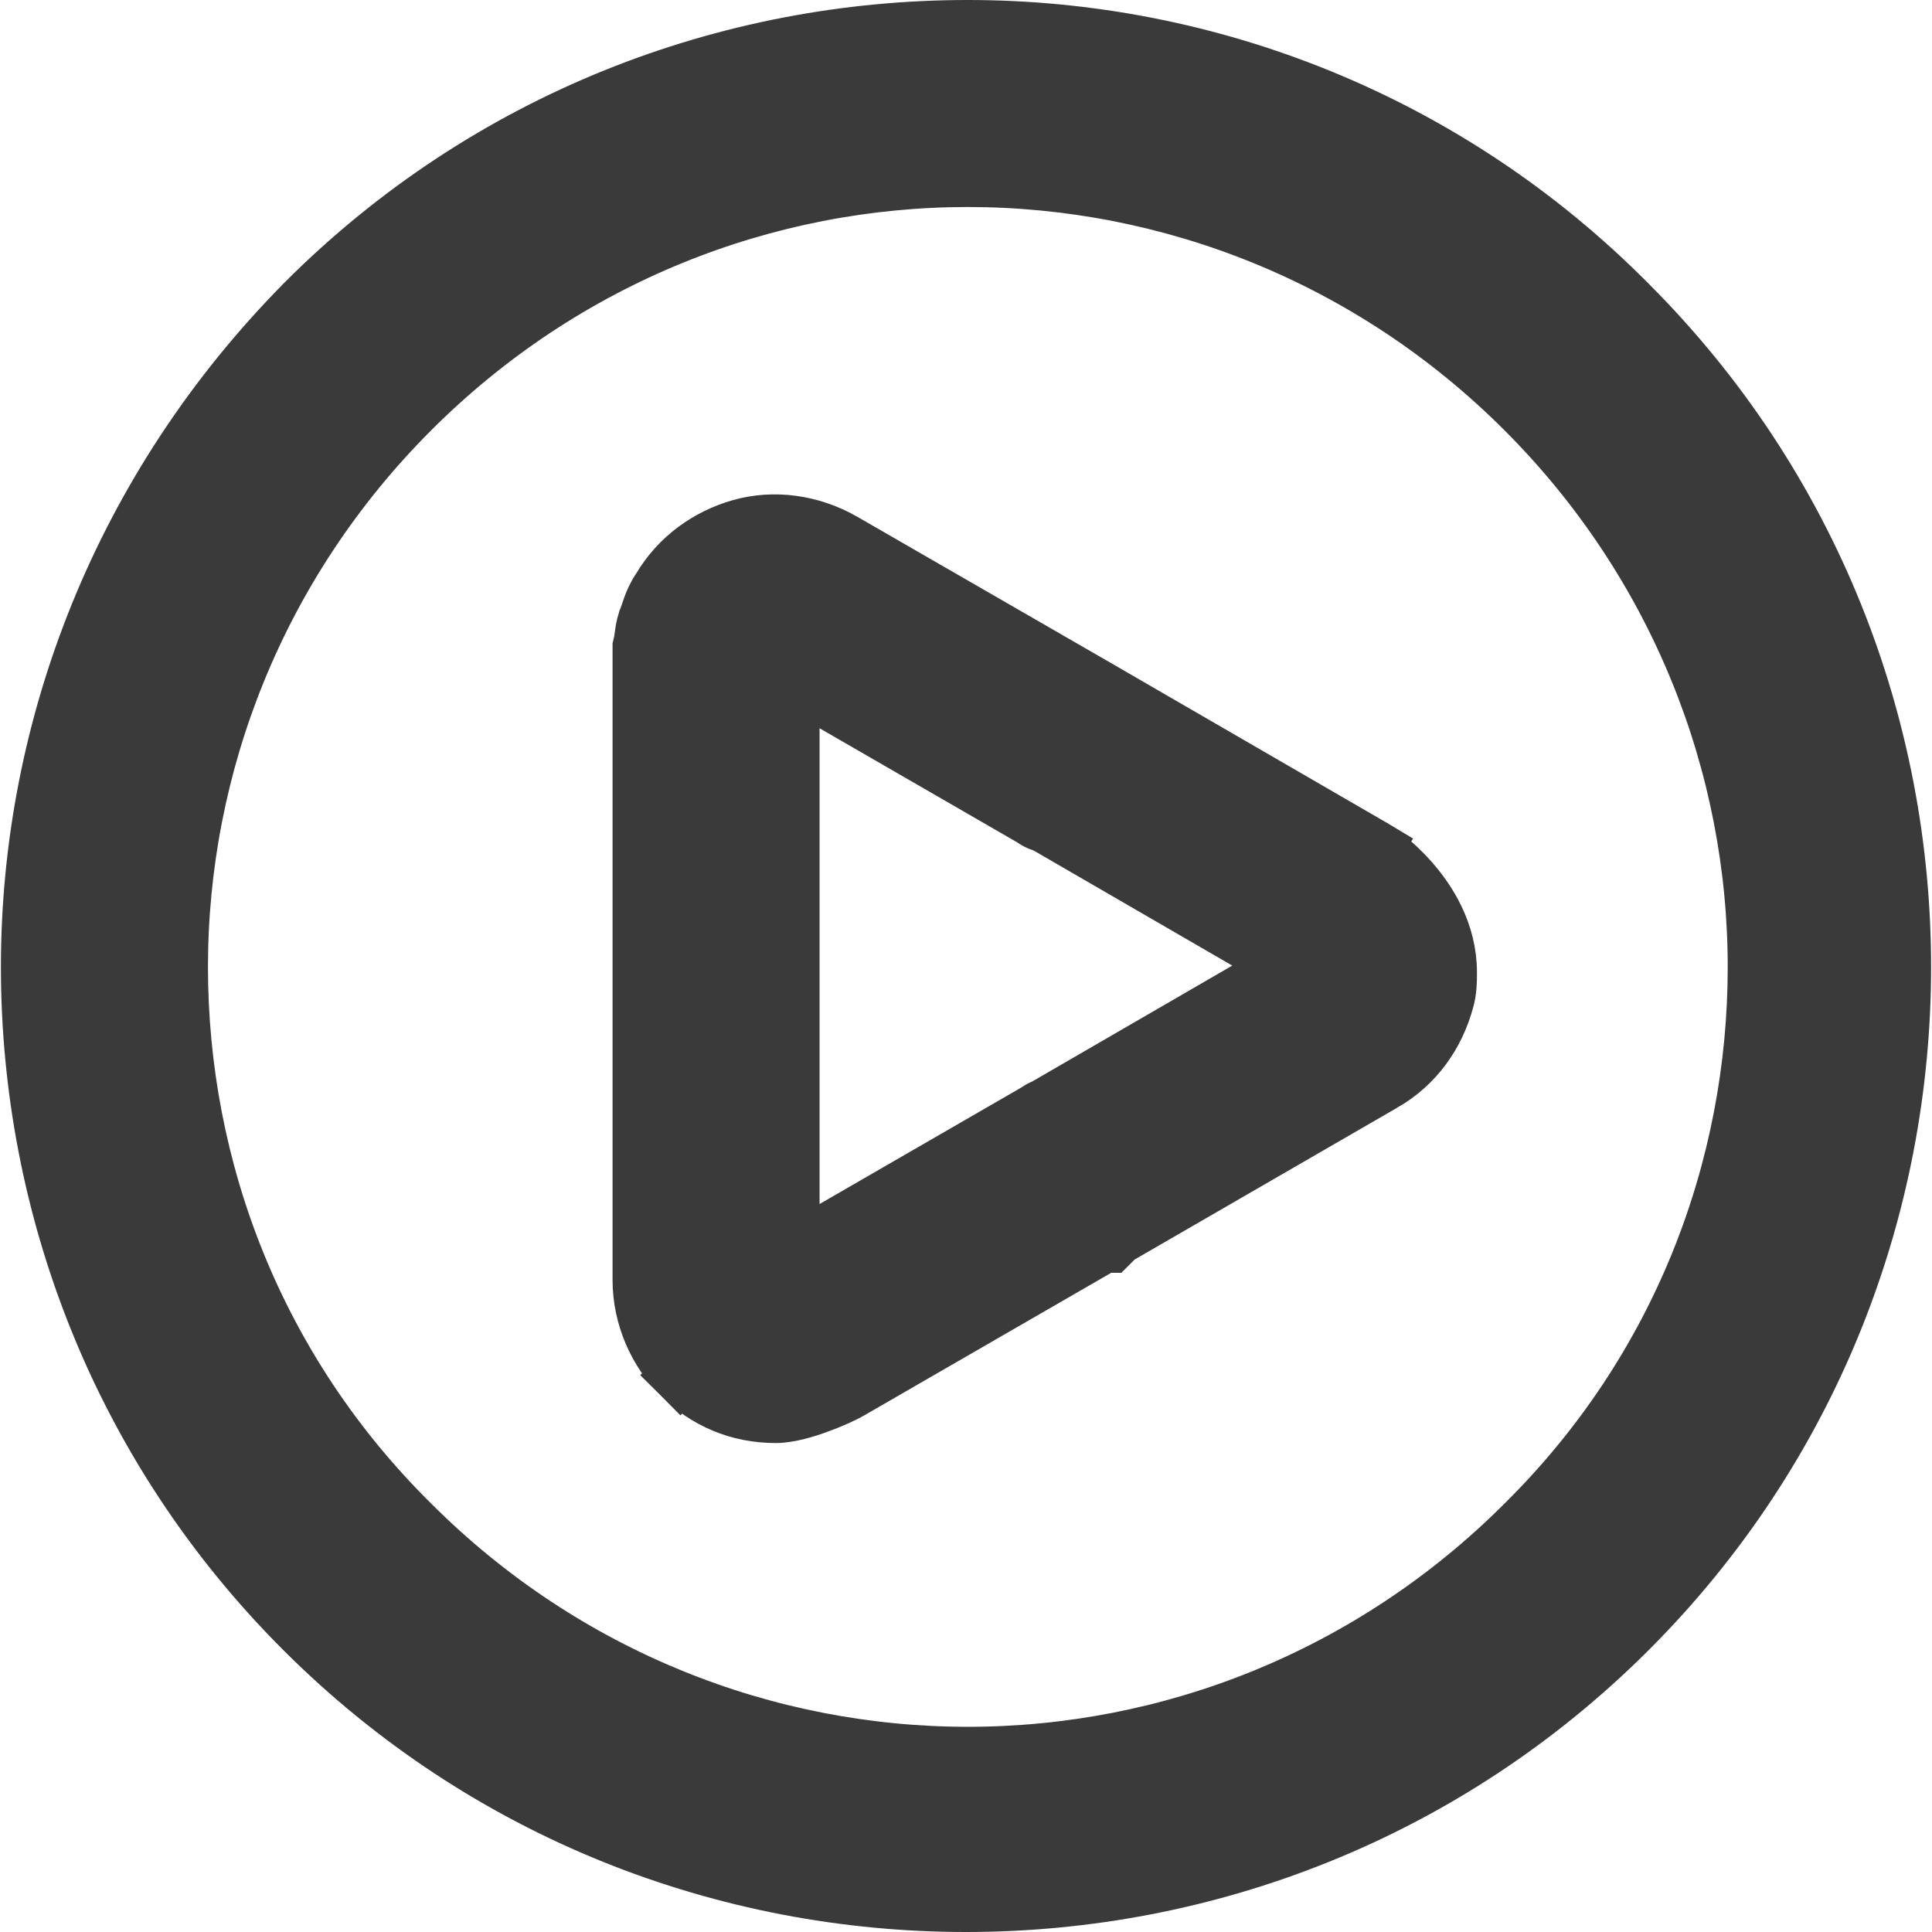 <svg width="34" height="34" viewBox="0 0 34 34" fill="none" xmlns="http://www.w3.org/2000/svg">
<path d="M13.739 11.844C13.731 11.85 13.723 11.856 13.714 11.862C13.627 11.92 13.535 11.941 13.455 11.941H13.662L13.752 11.851L13.739 11.844ZM13.739 11.844L13.629 11.78H13.628H13.628H13.628H13.627H13.627H13.627H13.626H13.626H13.625H13.625H13.625H13.624H13.624H13.623H13.623H13.623H13.622H13.622H13.622H13.621H13.621H13.62H13.62H13.62H13.619H13.619H13.619H13.618H13.618H13.617H13.617H13.617H13.616V11.773L13.567 11.744L13.559 11.737L13.739 11.844ZM23.896 15.34L24.168 14.92L24.158 14.914L24.147 14.908L19.474 12.201L19.473 12.2L14.833 9.525L14.833 9.525L14.831 9.524C14.271 9.204 13.617 9.116 13.028 9.284C12.474 9.443 11.948 9.799 11.617 10.363C11.538 10.476 11.491 10.59 11.459 10.676C11.437 10.736 11.426 10.771 11.416 10.8C11.406 10.832 11.397 10.856 11.38 10.901L11.374 10.914L11.37 10.928C11.337 11.025 11.324 11.124 11.317 11.179C11.317 11.181 11.316 11.183 11.316 11.185C11.307 11.254 11.302 11.288 11.294 11.32L11.28 11.379V11.441V11.441V11.441V11.441V11.442V11.442V11.442V11.442V11.442V11.443V11.443V11.443V11.443V11.443V11.444V11.444V11.444V11.444V11.444V11.445V11.445V11.445V11.445V11.445V11.446V11.446V11.446V11.446V11.446V11.447V11.447V11.447V11.447V11.447V11.448V11.448V11.448V11.448V11.448V11.449V11.449V11.449V11.449V11.45V11.45V11.45V11.45V11.45V11.451V11.451V11.451V11.451V11.452V11.452V11.452V11.452V11.453V11.453V11.453V11.453V11.453V11.454V11.454V11.454V11.454V11.455V11.455V11.455V11.455V11.456V11.456V11.456V11.456V11.456V11.457V11.457V11.457V11.457V11.458V11.458V11.458V11.458V11.459V11.459V11.459V11.459V11.46V11.46V11.46V11.46V11.46V11.461V11.461V11.461V11.461V11.462V11.462V11.462V11.463V11.463V11.463V11.463V11.463V11.464V11.464V11.464V11.464V11.465V11.465V11.465V11.466V11.466V11.466V11.466V11.466V11.467V11.467V11.467V11.467V11.468V11.468V11.468V11.469V11.469V11.469V11.469V11.47V11.47V11.47V11.47V11.471V11.471V11.471V11.471V11.472V11.472V11.472V11.472V11.473V11.473V11.473V11.473V11.474V11.474V11.474V11.475V11.475V11.475V11.475V11.476V11.476V11.476V11.476V11.477V11.477V11.477V11.477V11.478V11.478V11.478V11.479V11.479V11.479V11.479V11.48V11.48V11.48V11.48V11.481V11.481V11.481V11.482V11.482V11.482V11.482V11.483V11.483V11.483V11.483V11.484V11.484V11.484V11.485V11.485V11.485V11.485V11.486V11.486V11.486V11.486V11.487V11.487V11.487V11.488V11.488V11.488V11.488V11.489V11.489V11.489V11.489V11.49V11.49V11.49V11.491V11.491V11.491V11.492V11.492V11.492V11.492V11.493V11.493V11.493V11.493V11.494V11.494V11.494V11.495V11.495V11.495V11.495V11.496V11.496V11.496V11.497V11.497V11.497V11.497V11.498V11.498V11.498V11.498V11.499V11.499V11.499V11.5V11.5V11.5V11.501V11.501V11.501V11.501V11.502V11.502V11.502V11.502V11.503V11.503V11.503V11.504V11.504V11.504V11.505V11.505V11.505V11.505V11.506V11.506V11.506V11.506V11.507V11.507V11.507V11.508V11.508V11.508V11.508V11.509V11.509V11.509V11.51V11.51V11.51V11.51V11.511V11.511V11.511V11.511V11.512V11.512V11.512V11.513V11.513V11.513V11.514V11.514V11.514V11.514V11.515V11.515V11.515V11.515V11.516V11.516V11.516V11.517V11.517V11.517V11.518V11.518V11.518V11.518V11.519V11.519V11.519V11.519V11.52V11.52V11.52V11.521V11.521V11.521V11.521V11.522V11.522V11.522V11.523V11.523V11.523V11.523V11.524V11.524V11.524V11.524V11.525V11.525V11.525V11.525V11.526V11.526V11.526V11.527V11.527V11.527V11.527V11.528V11.528V11.528V11.528V11.529V11.529V11.529V11.53V11.53V11.53V11.53V11.531V11.531V11.531V11.531V11.532V11.532V11.532V11.533V11.533V11.533V11.533V11.534V11.534V11.534V11.534V11.535V11.535V11.535V11.536V11.536V11.536V11.536V11.537V11.537V11.537V11.537V11.538V11.538V11.538V11.539V11.539V11.539V11.539V11.54V11.54V11.54V11.54V11.541V11.541V11.541V11.541V11.542V11.542V11.542V11.542V11.543V11.543V11.543V11.543V11.544V11.544V11.544V11.544V11.545V11.545V11.545V11.545V11.546V11.546V11.546V11.546V11.547V11.547V11.547V11.547V11.548V11.548V11.548V11.548V11.549V11.549V11.549V11.549V11.55V11.55V11.55V11.55V11.551V11.551V11.551V11.551V11.552V11.552V11.552V11.552V11.553V11.553V11.553V11.553V11.553V11.554V11.554V11.554V11.554V11.555V11.555V11.555V11.555V11.556V11.556V11.556V11.556V11.556V11.557V11.557V11.557V11.557V11.558V11.558V11.558V11.558V11.559V11.559V11.559V11.559V11.559V11.56V11.56V11.56V11.56V11.561V11.561V11.561V11.561V11.561V11.562V11.562V11.562V11.562V11.562V11.563V11.563V11.563V11.563V11.564V11.564V11.564V11.564V11.564V11.565V11.565V11.565V11.565V11.565V11.566V11.566V11.566V11.566V11.566V11.567V11.567V11.567V11.567V11.567V11.568V11.568V11.568V11.568V11.568V11.569V11.569V11.569V11.569V11.569V11.57V11.57V17.048V22.526C11.28 23.183 11.564 23.792 11.974 24.201L12.327 23.848L11.974 24.201C12.42 24.648 12.998 24.895 13.649 24.895C13.892 24.895 14.193 24.8 14.4 24.724C14.619 24.644 14.844 24.544 14.965 24.472L19.422 21.899H19.527L19.66 21.766L24.338 19.061C24.338 19.061 24.338 19.061 24.339 19.061C24.915 18.731 25.279 18.199 25.44 17.608C25.493 17.435 25.492 17.24 25.492 17.135C25.492 17.127 25.492 17.12 25.492 17.113C25.492 16.407 25.131 15.85 24.819 15.497C24.659 15.316 24.501 15.175 24.382 15.079C24.322 15.03 24.272 14.993 24.235 14.966C24.216 14.953 24.201 14.943 24.19 14.935L24.176 14.925L24.171 14.922L24.169 14.921L24.169 14.921L24.168 14.921C24.168 14.921 24.168 14.92 23.896 15.34ZM18.386 14.503L22.683 16.993L18.383 19.484C18.321 19.507 18.277 19.535 18.257 19.549C18.248 19.555 18.239 19.561 18.231 19.567L13.923 22.055V17.016V11.95L18.165 14.399C18.222 14.442 18.281 14.471 18.336 14.489C18.353 14.495 18.37 14.499 18.386 14.503ZM13.487 11.473C13.504 11.49 13.521 11.506 13.536 11.521L13.536 11.521L13.487 11.473H13.487ZM13.584 11.57L13.552 11.537C13.563 11.549 13.574 11.559 13.584 11.57C13.595 11.581 13.606 11.592 13.616 11.602V11.602L13.584 11.57ZM13.777 11.763V11.763C13.789 11.775 13.797 11.782 13.801 11.787C13.801 11.787 13.801 11.787 13.801 11.787L13.777 11.763ZM13.923 11.676C13.938 11.664 13.954 11.65 13.97 11.633L13.94 11.603L13.923 11.676Z" fill="#3A3A3B" stroke="#3A3A3B"/>
<path d="M5.367 5.319L5.366 5.321C2.145 8.574 0.516 12.794 0.516 17.016C0.516 21.235 2.111 25.457 5.335 28.681C8.559 31.905 12.781 33.5 17 33.5C21.219 33.5 25.441 31.905 28.665 28.681C31.889 25.457 33.484 21.235 33.484 17.016C33.484 12.798 31.889 8.576 28.666 5.352C25.475 2.128 21.253 0.5 17.032 0.5C12.813 0.5 8.592 2.095 5.367 5.319ZM26.832 26.812L26.83 26.814C24.123 29.521 20.577 30.889 17.032 30.889C13.487 30.889 9.942 29.521 7.235 26.814L7.233 26.812C4.497 24.107 3.16 20.564 3.16 17.016C3.16 13.471 4.528 9.926 7.235 7.219C9.942 4.511 13.487 3.143 17.032 3.143C20.577 3.143 24.123 4.511 26.83 7.219C29.537 9.926 30.905 13.471 30.905 17.016C30.905 20.564 29.567 24.107 26.832 26.812Z" fill="#3A3A3B" stroke="#3A3A3B"/>
</svg>
